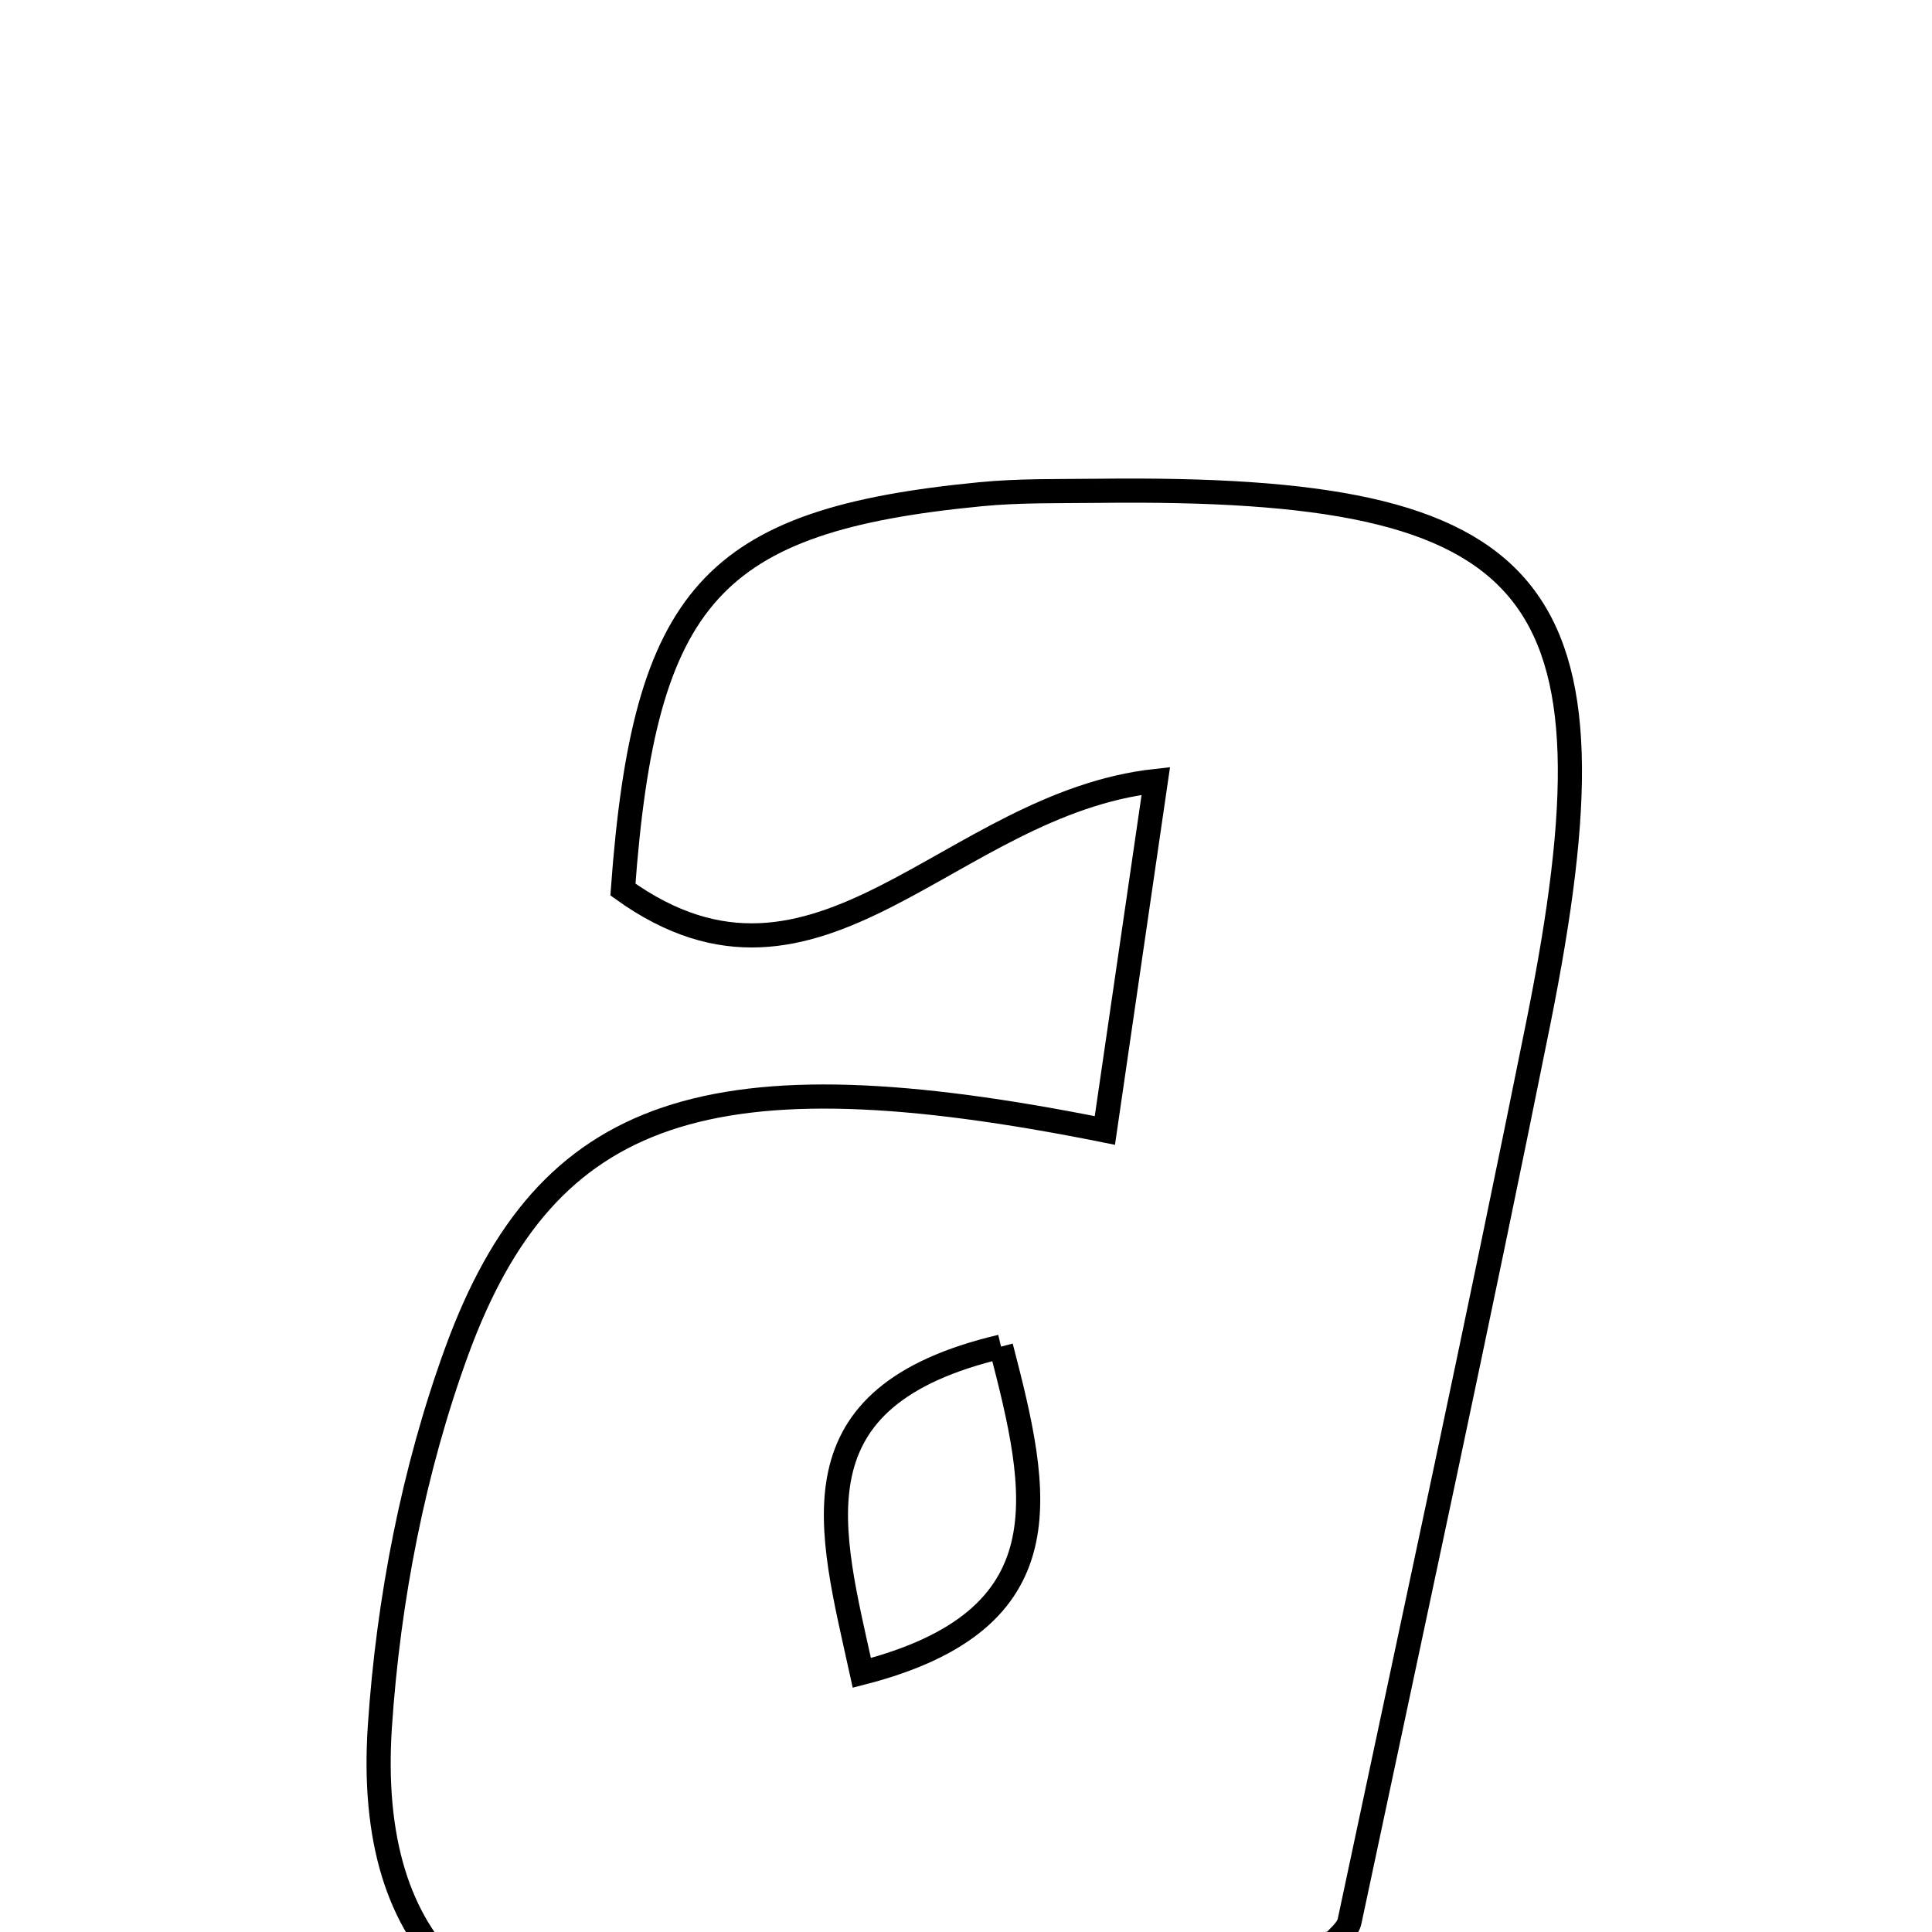 <svg xmlns="http://www.w3.org/2000/svg" viewBox="0.0 0.0 24.0 24.0" height="200px" width="200px"><path fill="none" stroke="black" stroke-width=".3" stroke-opacity="1.0"  filling="0" d="M13.651 6.097 C19.188 6.033 20.206 7.246 19.111 12.7 C18.361 16.429 17.555 20.146 16.765 23.866 C16.743 23.974 16.622 24.062 16.564 24.136 C13.748 24.542 11.272 24.946 8.782 25.245 C6.021 25.577 4.532 24.239 4.719 21.445 C4.824 19.872 5.136 18.258 5.676 16.78 C6.793 13.732 8.814 13.058 13.725 14.043 C13.923 12.682 14.119 11.343 14.358 9.701 C11.784 9.985 10.175 12.801 7.738 11.05 C8.006 7.394 8.84 6.463 12.176 6.14 C12.664 6.092 13.159 6.103 13.651 6.097"></path>
<path fill="none" stroke="black" stroke-width=".3" stroke-opacity="1.0"  filling="0" d="M12.435 16.728 C9.803 17.35 10.309 18.972 10.706 20.781 C13.268 20.123 12.91 18.557 12.435 16.728"></path></svg>